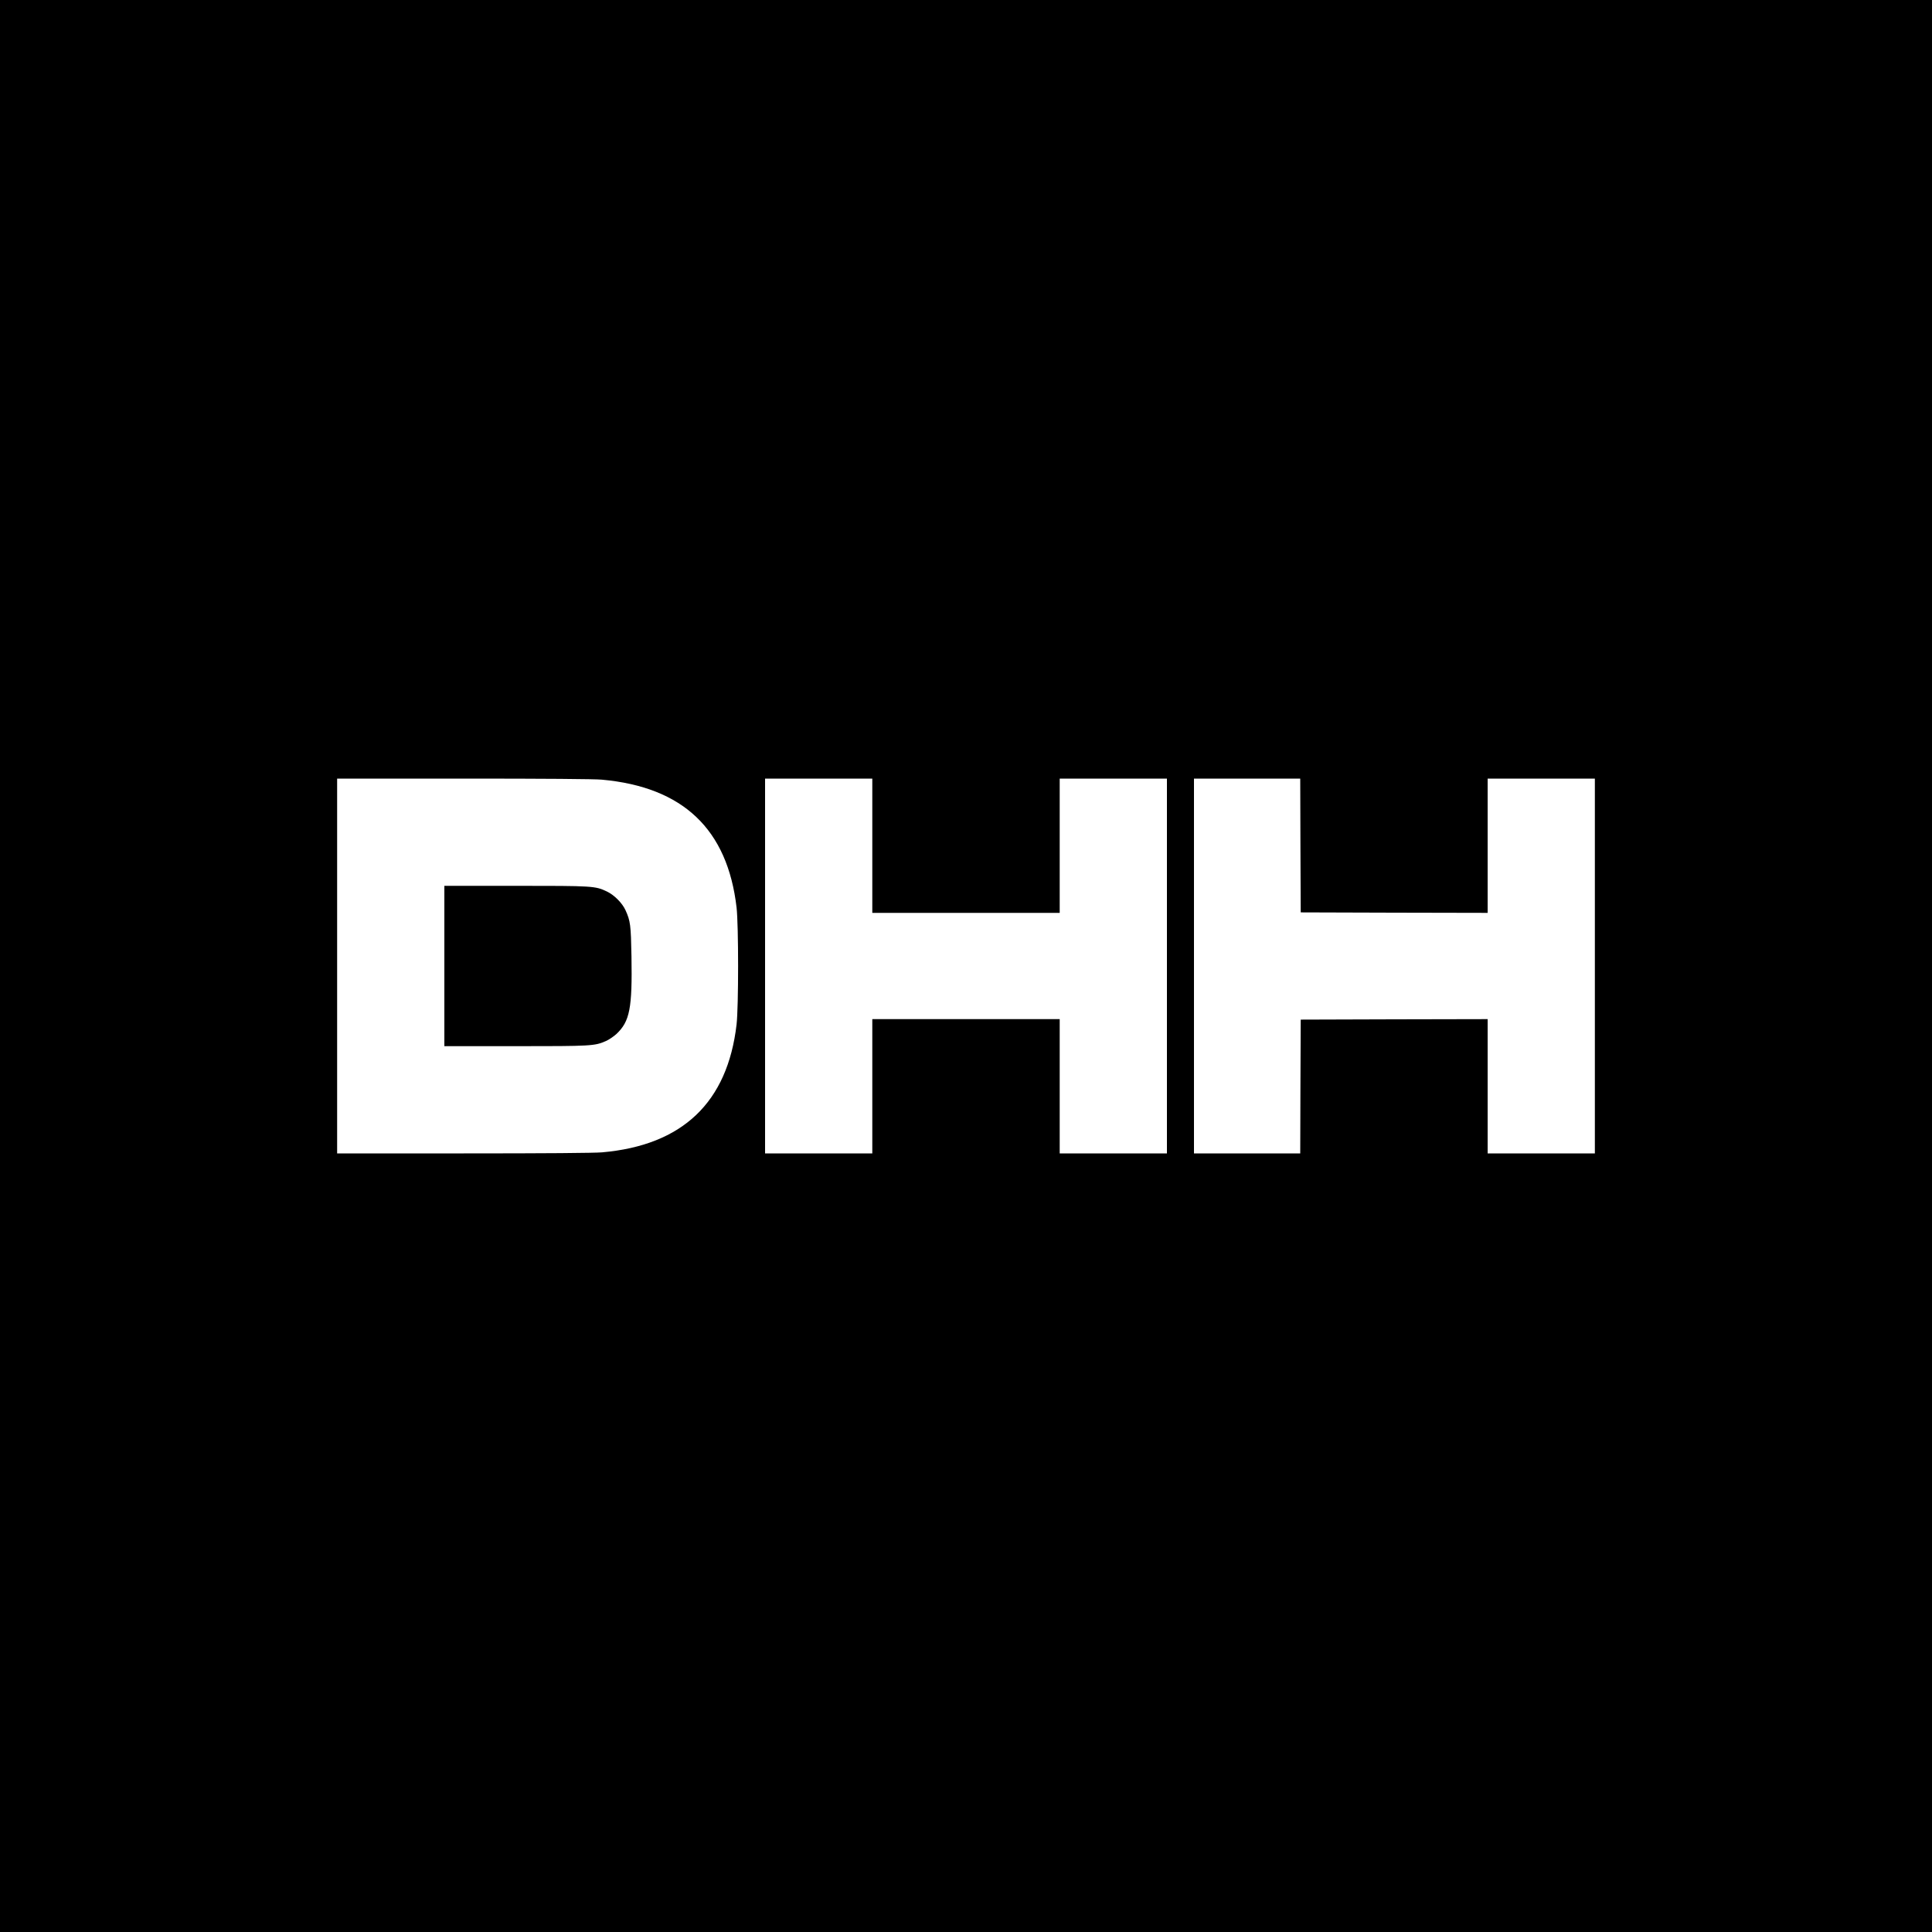 <?xml version="1.0" standalone="no"?>
<!DOCTYPE svg PUBLIC "-//W3C//DTD SVG 20010904//EN"
 "http://www.w3.org/TR/2001/REC-SVG-20010904/DTD/svg10.dtd">
<svg version="1.0" xmlns="http://www.w3.org/2000/svg"
 width="2000pt" height="2000pt" viewBox="0 0 2000 2000"
 preserveAspectRatio="xMidYMid meet">
<g transform="translate(0,2000) scale(0.1,-0.1)"
fill="#000000" stroke="none">
<path d="M0 10000 l0 -10000 10000 0 10000 0 0 10000 0 10000 -10000 0 -10000
0 0 -10000z m6230 1929 c841 -76 1301 -513 1395 -1324 21 -185 21 -1025 0
-1210 -94 -808 -560 -1251 -1392 -1324 -78 -7 -585 -11 -1432 -11 l-1311 0 0
1940 0 1940 1313 0 c831 0 1354 -4 1427 -11z m2800 -684 l0 -695 970 0 970 0
0 695 0 695 555 0 555 0 0 -1940 0 -1940 -555 0 -555 0 0 695 0 695 -970 0
-970 0 0 -695 0 -695 -555 0 -555 0 0 1940 0 1940 555 0 555 0 0 -695z m4432
3 l3 -693 968 -3 967 -2 0 695 0 695 555 0 555 0 0 -1940 0 -1940 -555 0 -555
0 0 695 0 695 -967 -2 -968 -3 -3 -692 -2 -693 -550 0 -550 0 0 1940 0 1940
550 0 550 0 2 -692z"/>
<path d="M4600 10000 l0 -830 734 0 c793 0 821 2 938 53 32 14 80 47 109 73
139 131 165 267 156 804 -6 325 -11 366 -62 478 -34 74 -115 156 -192 193
-121 58 -143 59 -949 59 l-734 0 0 -830z"/>
</g>
</svg>
